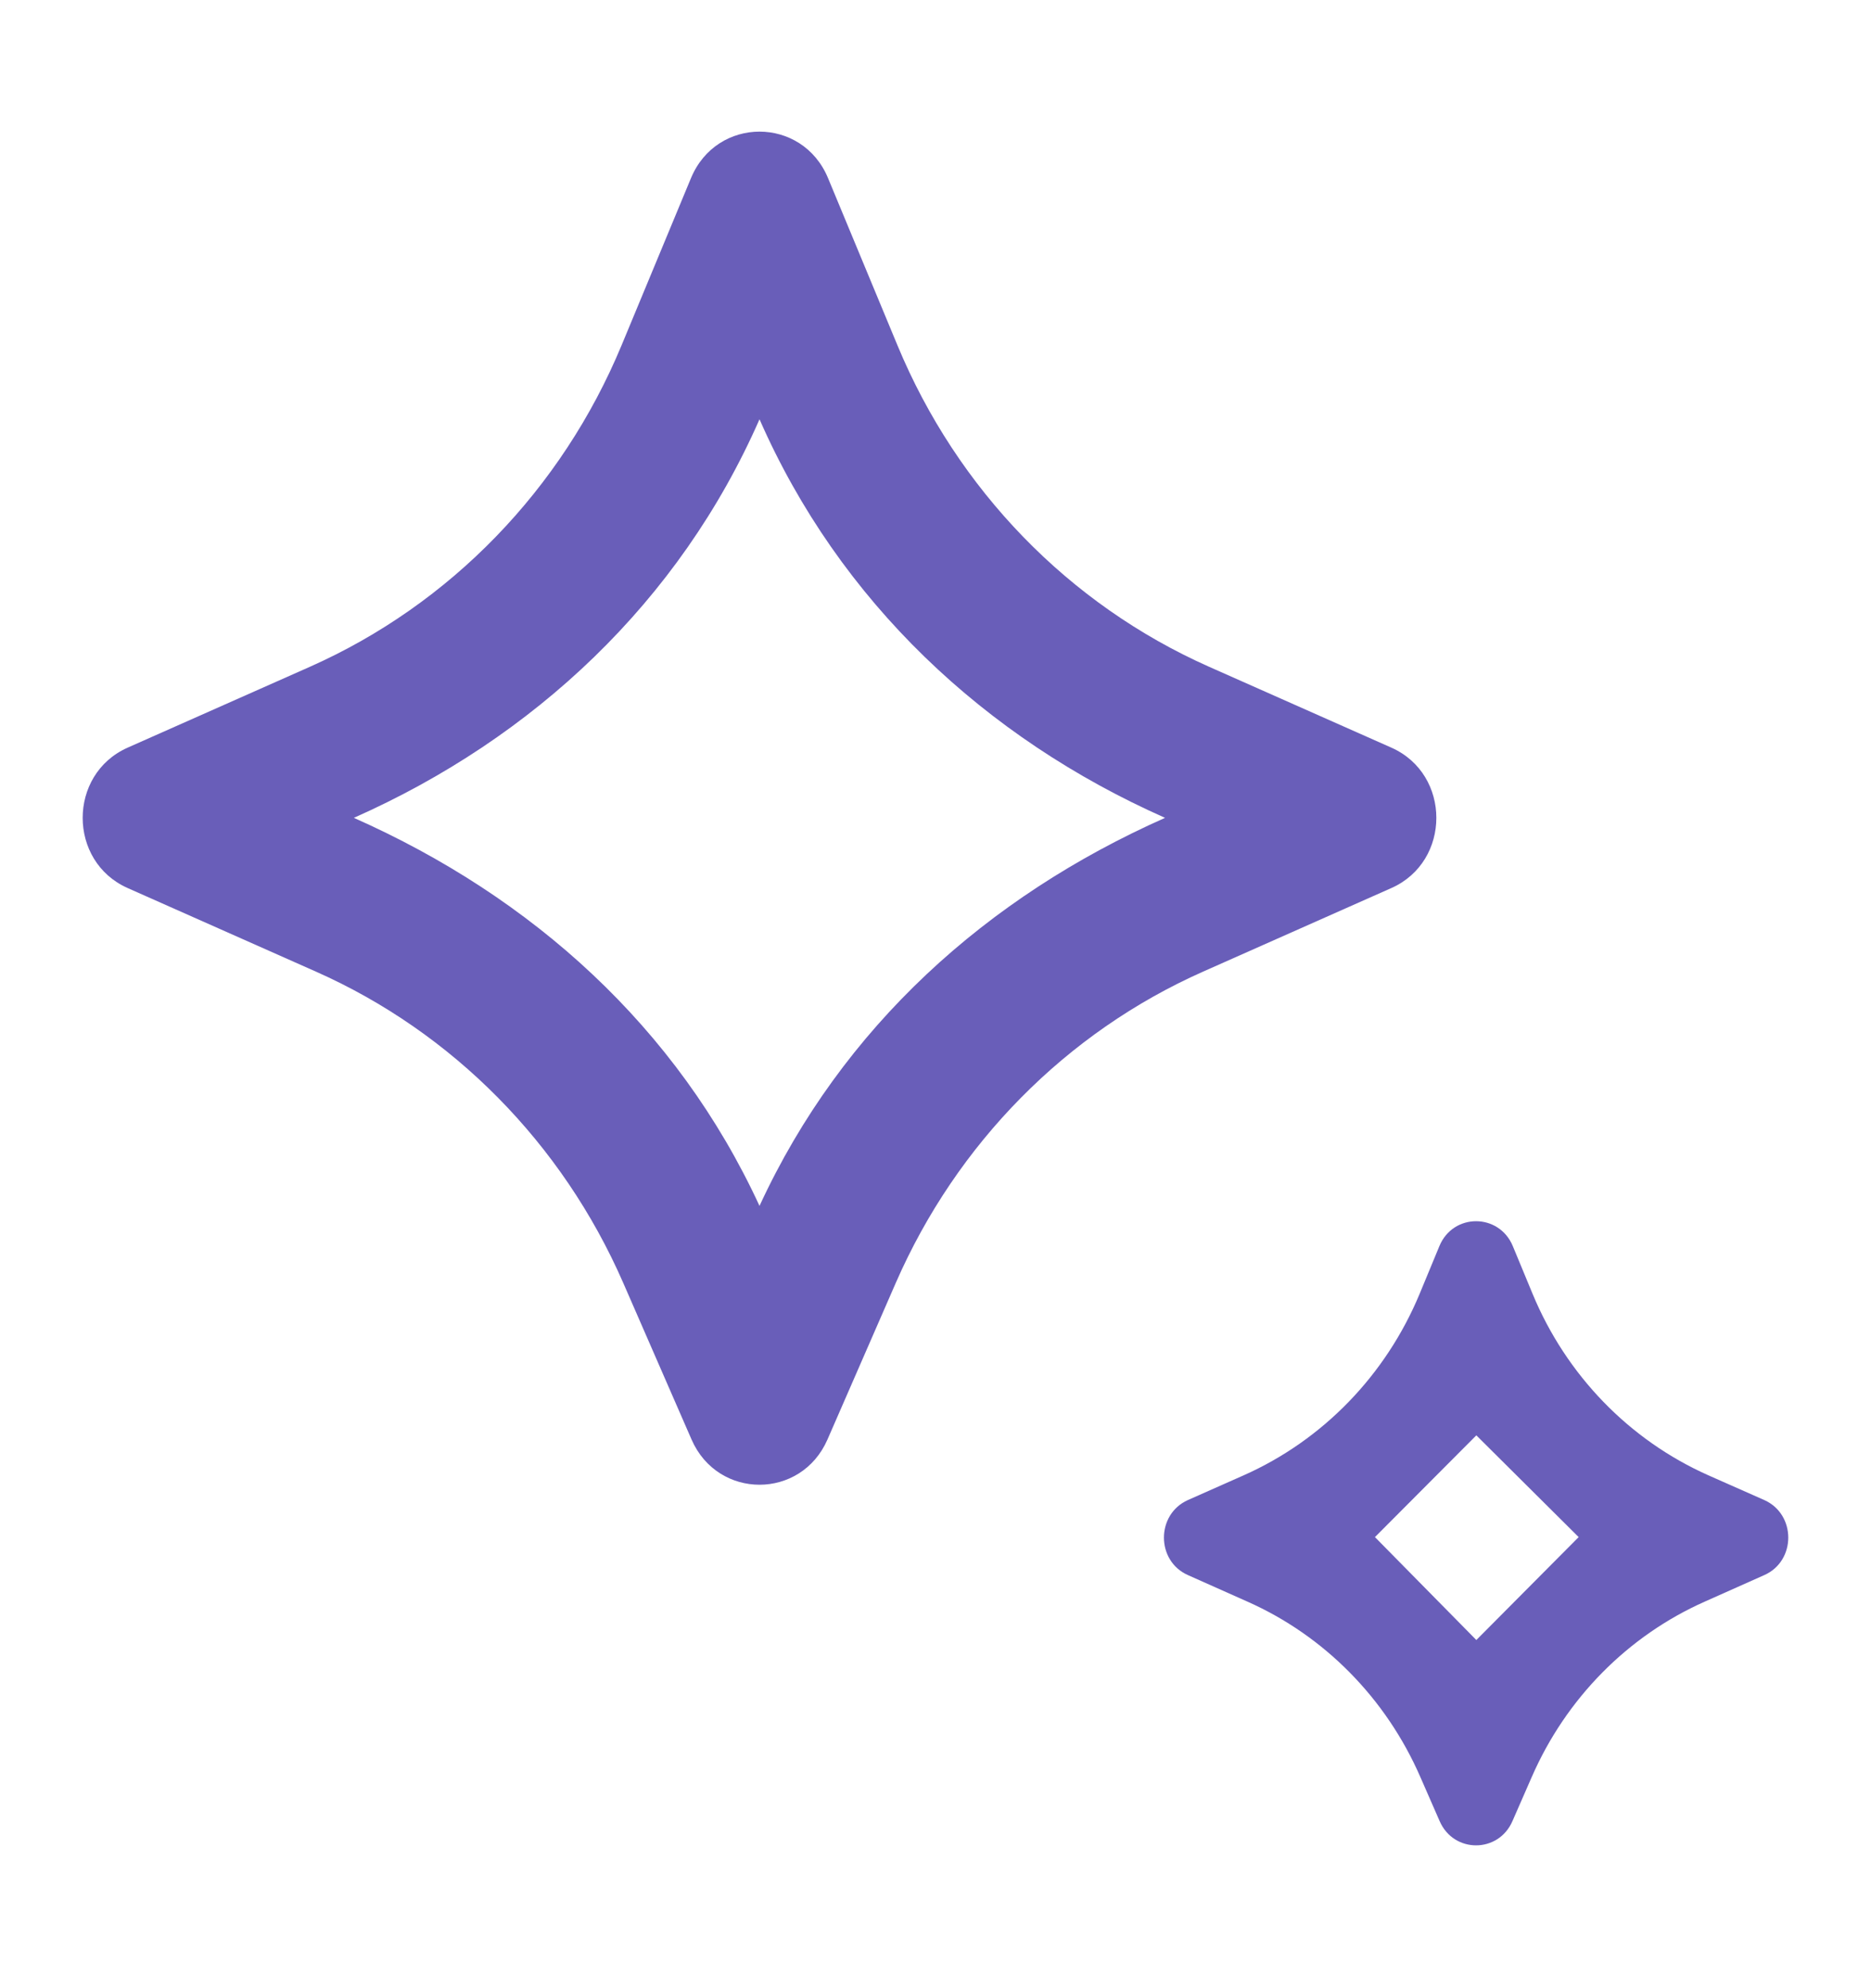 <svg width="16" height="17" viewBox="0 0 16 17" fill="none" xmlns="http://www.w3.org/2000/svg">
<path d="M7.076 12.309C6.851 12.824 6.139 12.824 5.914 12.309L5.329 10.968C4.808 9.776 3.871 8.827 2.702 8.308L1.091 7.593C0.579 7.365 0.579 6.621 1.091 6.393L2.651 5.701C3.85 5.168 4.804 4.184 5.316 2.951L5.909 1.523C6.129 0.993 6.861 0.993 7.081 1.523L7.674 2.951C8.185 4.184 9.139 5.168 10.339 5.701L11.899 6.393C12.411 6.621 12.411 7.365 11.899 7.593L10.288 8.308C9.119 8.827 8.182 9.776 7.661 10.968L7.076 12.309ZM3.026 6.993C4.55 7.669 5.789 8.781 6.495 10.311C7.201 8.781 8.44 7.669 9.963 6.993C8.421 6.309 7.178 5.142 6.495 3.585C5.811 5.142 4.568 6.309 3.026 6.993ZM12.934 15.571L13.099 15.194C13.392 14.522 13.921 13.986 14.58 13.694L15.087 13.468C15.361 13.347 15.361 12.948 15.087 12.826L14.608 12.614C13.932 12.313 13.394 11.758 13.106 11.063L12.937 10.655C12.819 10.371 12.426 10.371 12.309 10.655L12.14 11.063C11.851 11.758 11.313 12.313 10.637 12.614L10.159 12.826C9.885 12.948 9.885 13.347 10.159 13.468L10.666 13.694C11.325 13.986 11.853 14.522 12.146 15.194L12.311 15.571C12.431 15.848 12.814 15.848 12.934 15.571ZM11.758 13.143L12.625 12.273L13.5 13.143L12.625 14.023L11.758 13.143Z" fill="#695EB9"/>
</svg>
